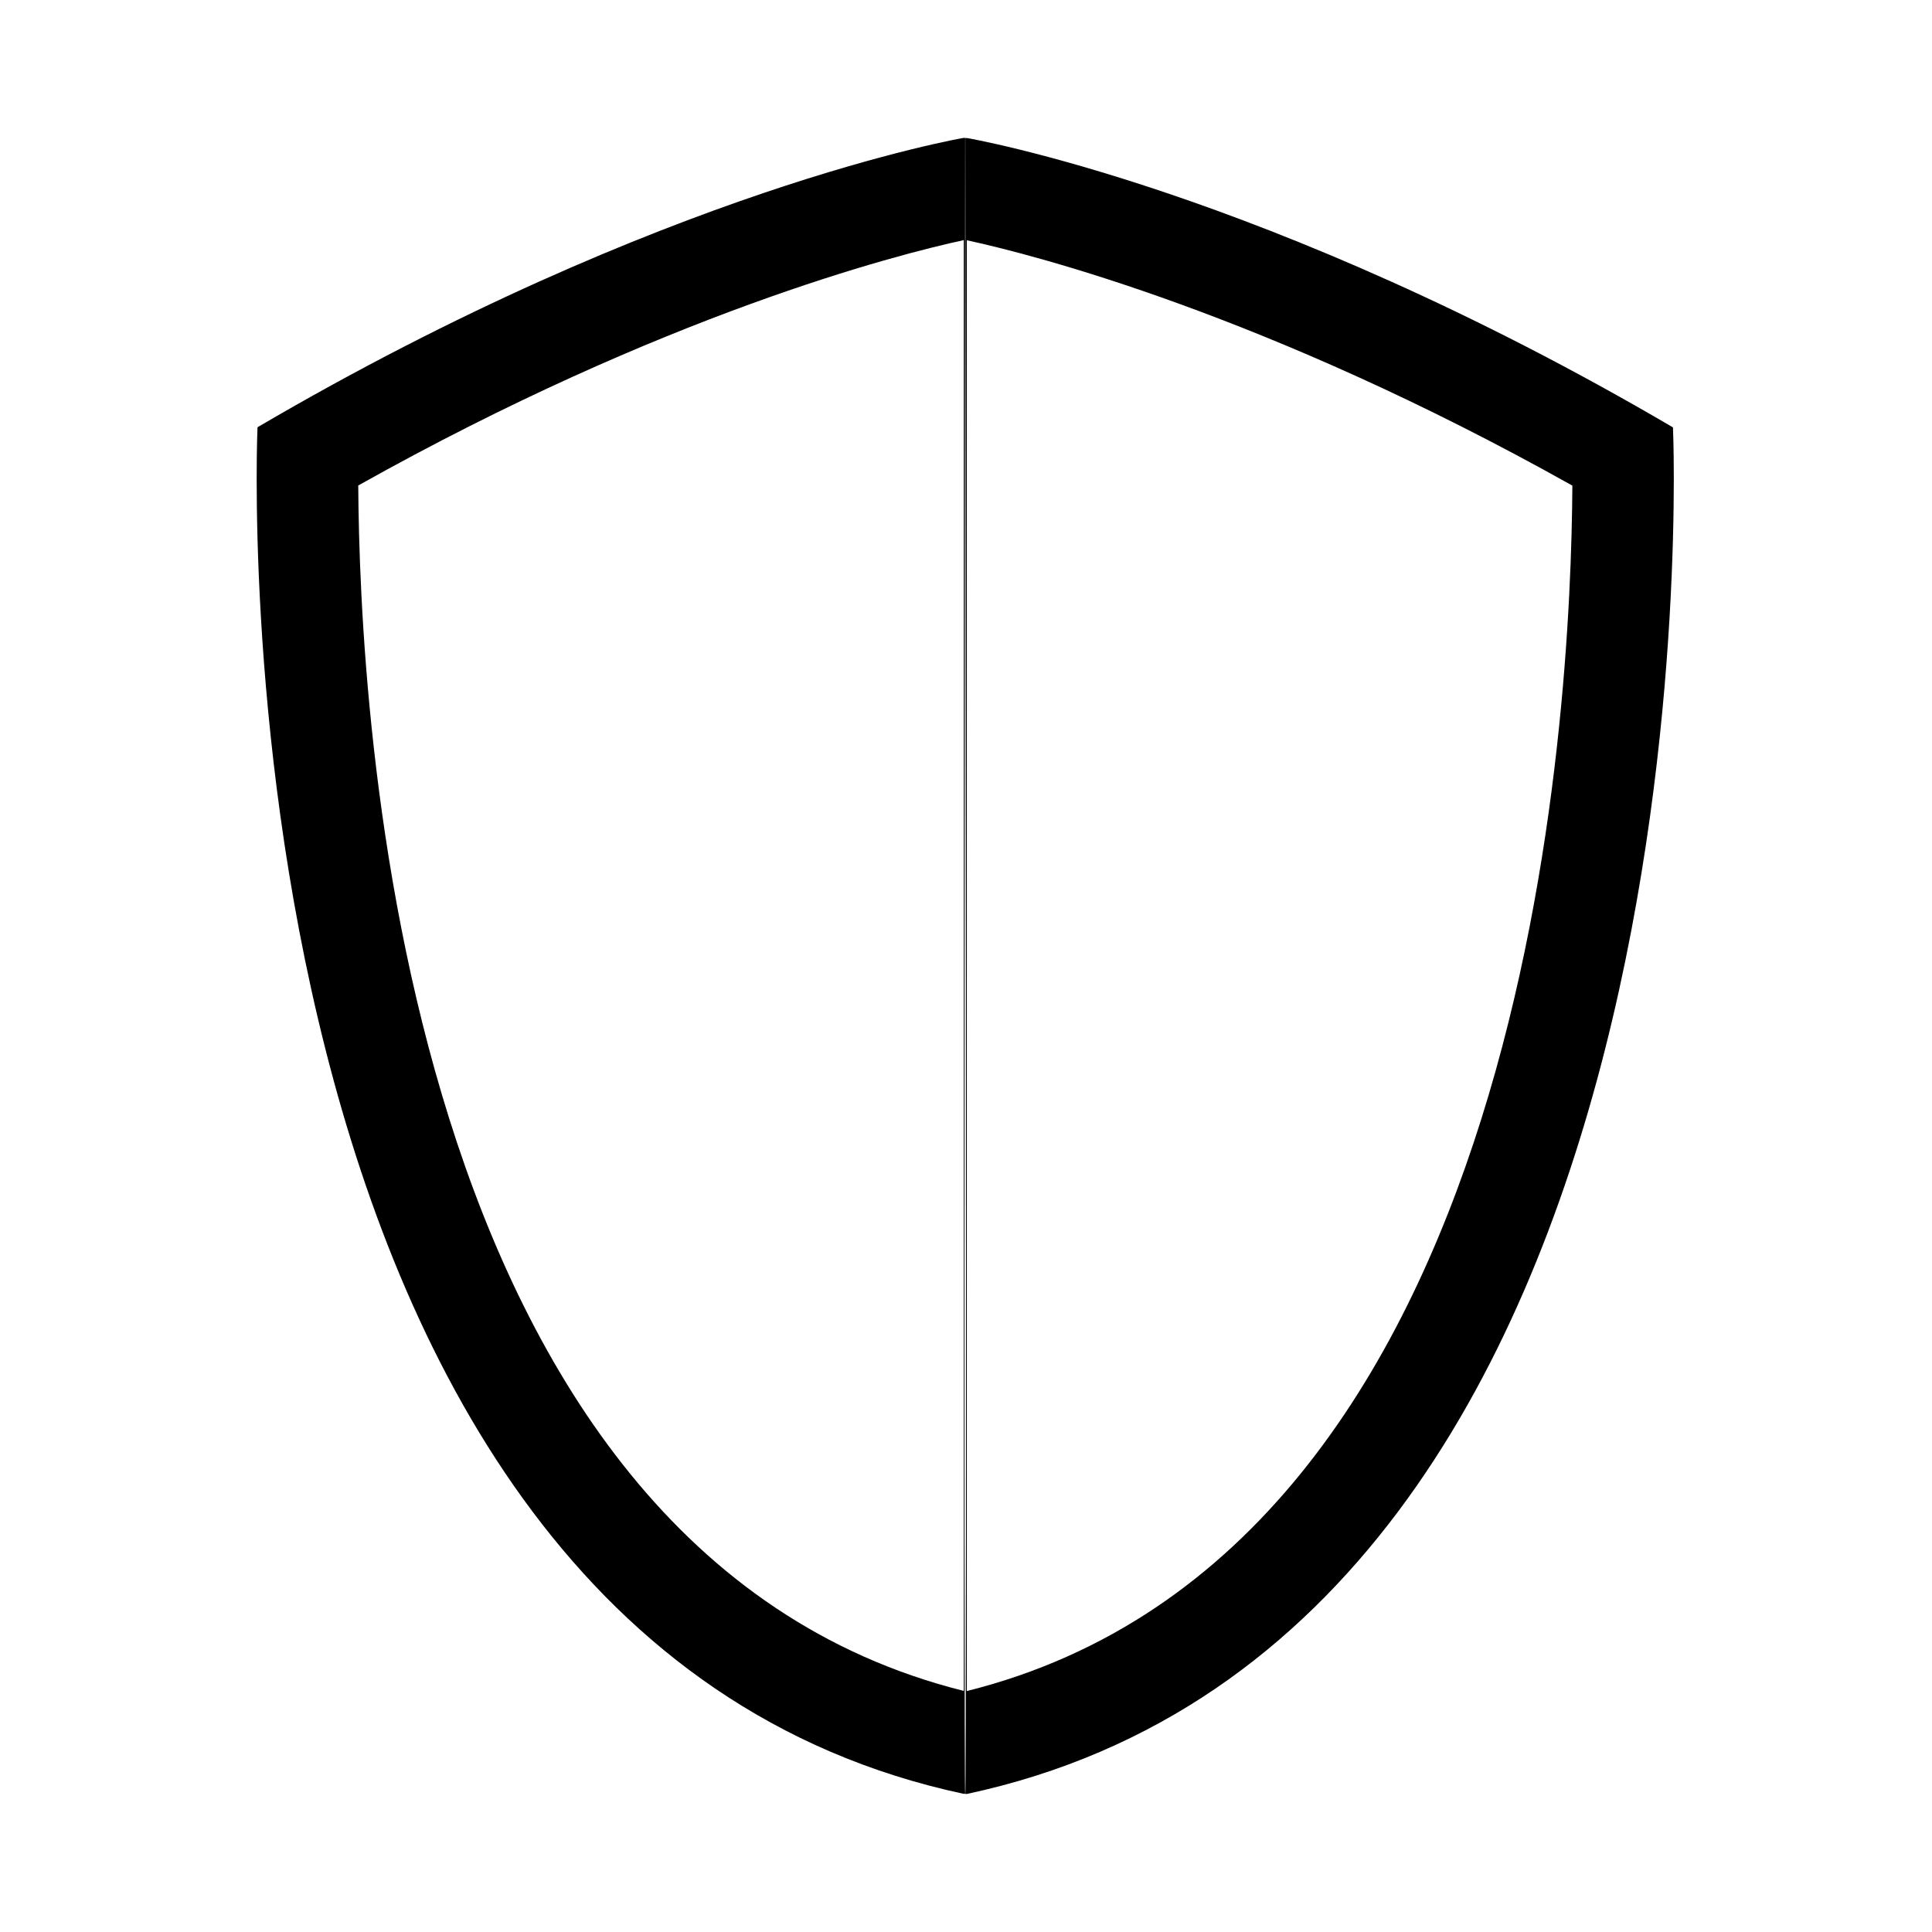 <svg role="img" focusable="false" aria-hidden="true" xmlns="http://www.w3.org/2000/svg" viewBox="0 0 14 14"><path d="M 1.866,3.096 C 4.814,1.368 6.984,0.999 6.984,0.999 c 0,0 0.002,3.5e-4 0.005,9.6003e-4 0.003,-6.1003e-4 0.005,-9.6003e-4 0.005,-9.6003e-4 0,0 -0.011,12 0,12 -0.002,-3.5e-4 -0.004,-9.6e-4 -0.005,-10e-4 -0.002,3.5e-4 -0.004,9.6e-4 -0.005,10e-4 C 1.475,11.823 1.866,3.096 1.866,3.096 Z M 6.984,1.74 c -0.483,0.104 -2.177,0.538 -4.388,1.778 0.01,1.612 0.285,7.71 4.388,8.735 l 0,-10.513 z M 12.123,3.097 C 9.175,1.368 7.006,1 7.006,1 c 0,0 -0.002,3.5e-4 -0.005,9.6e-4 C 6.997,1 6.995,1 6.995,1 c 0,0 0.011,12 0,12 0.002,-3.5e-4 0.004,-9.6e-4 0.005,-10e-4 0.002,3.5e-4 0.004,9.6e-4 0.005,10e-4 C 12.514,11.824 12.123,3.097 12.123,3.097 Z M 7.006,1.741 c 0.483,0.104 2.177,0.538 4.388,1.778 -0.01,1.612 -0.285,7.71 -4.388,8.735 l 0,-10.513 z" /></svg>